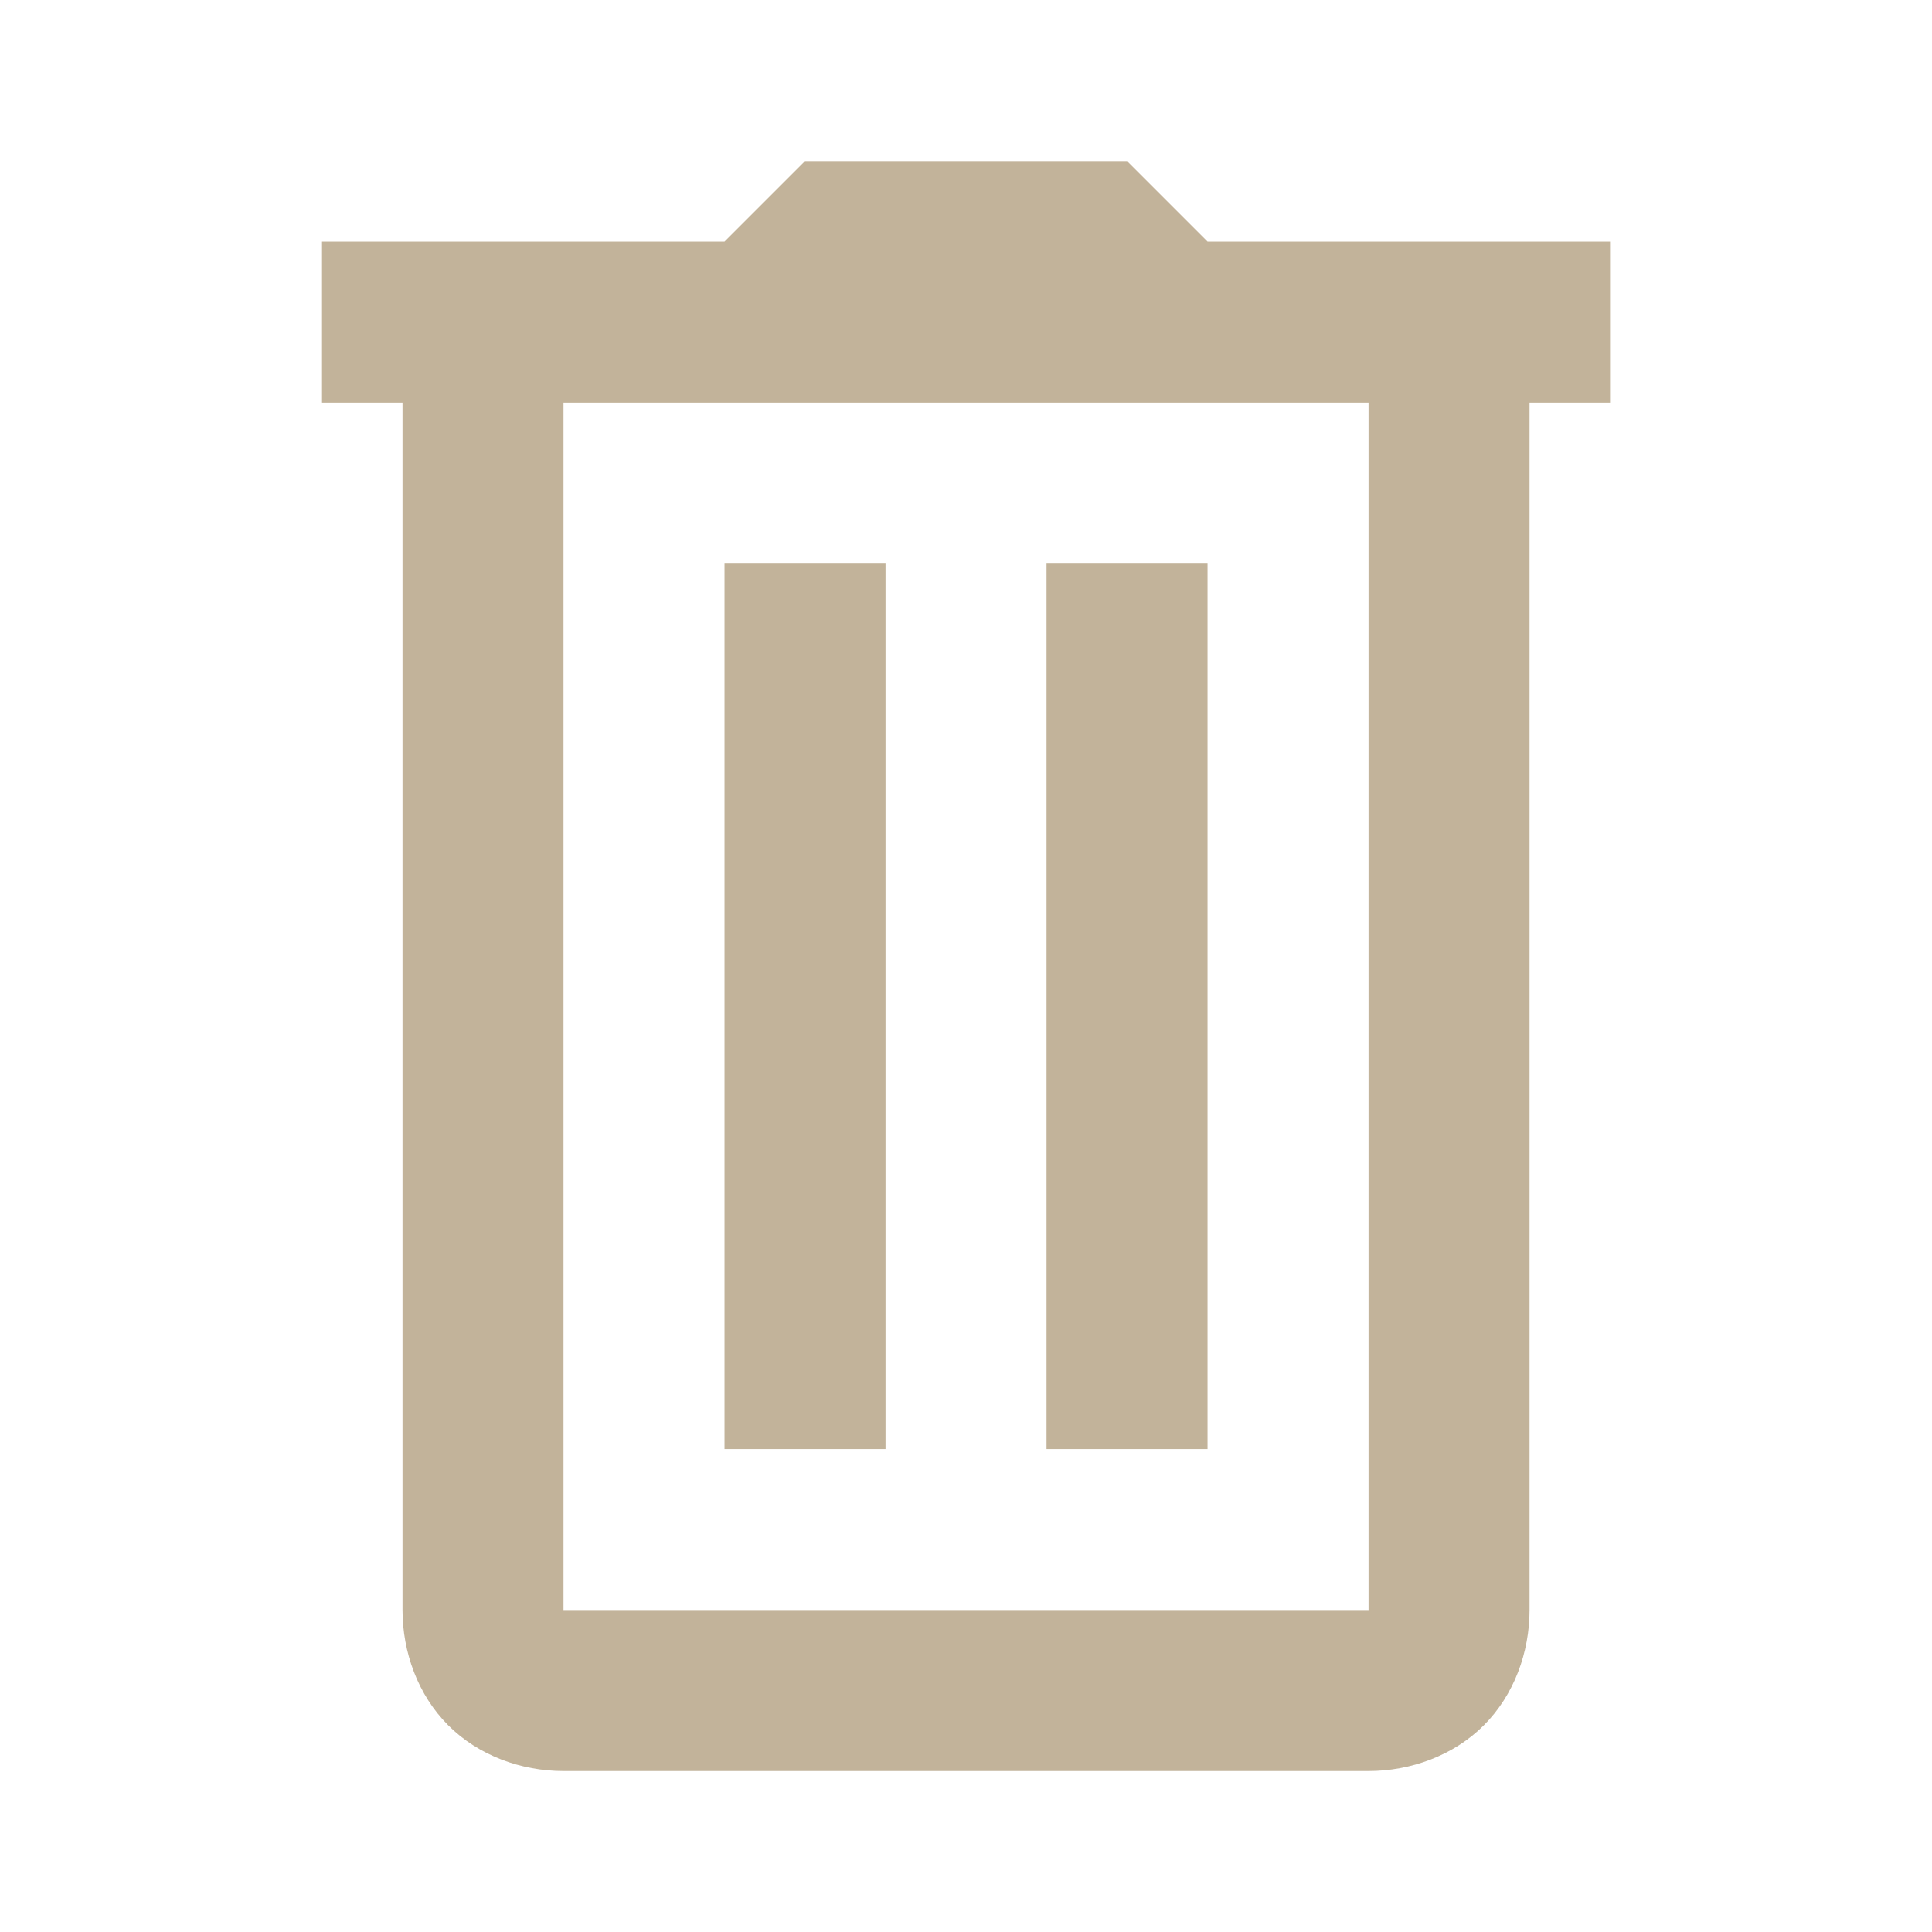 <!-- <svg xmlns="http://www.w3.org/2000/svg"  viewBox="0 0 24 24" width="24px" height="24px"><path d="M 10 2 L 9 3 L 4 3 L 4 5 L 5 5 L 5 20 C 5 20.522222 5.1913289 21.05461 5.5683594 21.431641 C 5.9453899 21.808671 6.4777778 22 7 22 L 17 22 C 17.522222 22 18.05461 21.808671 18.431641 21.431641 C 18.808671 21.05461 19 20.522222 19 20 L 19 5 L 20 5 L 20 3 L 15 3 L 14 2 L 10 2 z M 7 5 L 17 5 L 17 20 L 7 20 L 7 5 z M 9 7 L 9 18 L 11 18 L 11 7 L 9 7 z M 13 7 L 13 18 L 15 18 L 15 7 L 13 7 z"/></svg> -->

<svg xmlns="http://www.w3.org/2000/svg" x="0px" y="0px" width="32" height="32" viewBox="0,0,256,256">
                  <g fill="#c2b39a" fill-rule="nonzero" stroke="none" stroke-width="1" stroke-linecap="butt"
                    stroke-linejoin="miter" stroke-miterlimit="10" stroke-dasharray="" stroke-dashoffset="0"
                    font-family="none" font-weight="none" font-size="none" text-anchor="none"
                    style="mix-blend-mode: normal">
                    <g transform="scale(10.667,10.667)">
                      <path
                        d="M10,2l-1,1h-5v2h1v15c0,0.522 0.191,1.055 0.568,1.432c0.377,0.377 0.909,0.568 1.432,0.568h10c0.522,0 1.055,-0.191 1.432,-0.568c0.377,-0.377 0.568,-0.909 0.568,-1.432v-15h1v-2h-5l-1,-1zM7,5h10v15h-10zM9,7v11h2v-11zM13,7v11h2v-11z">
                      </path>
                    </g>
                  </g>
                </svg>